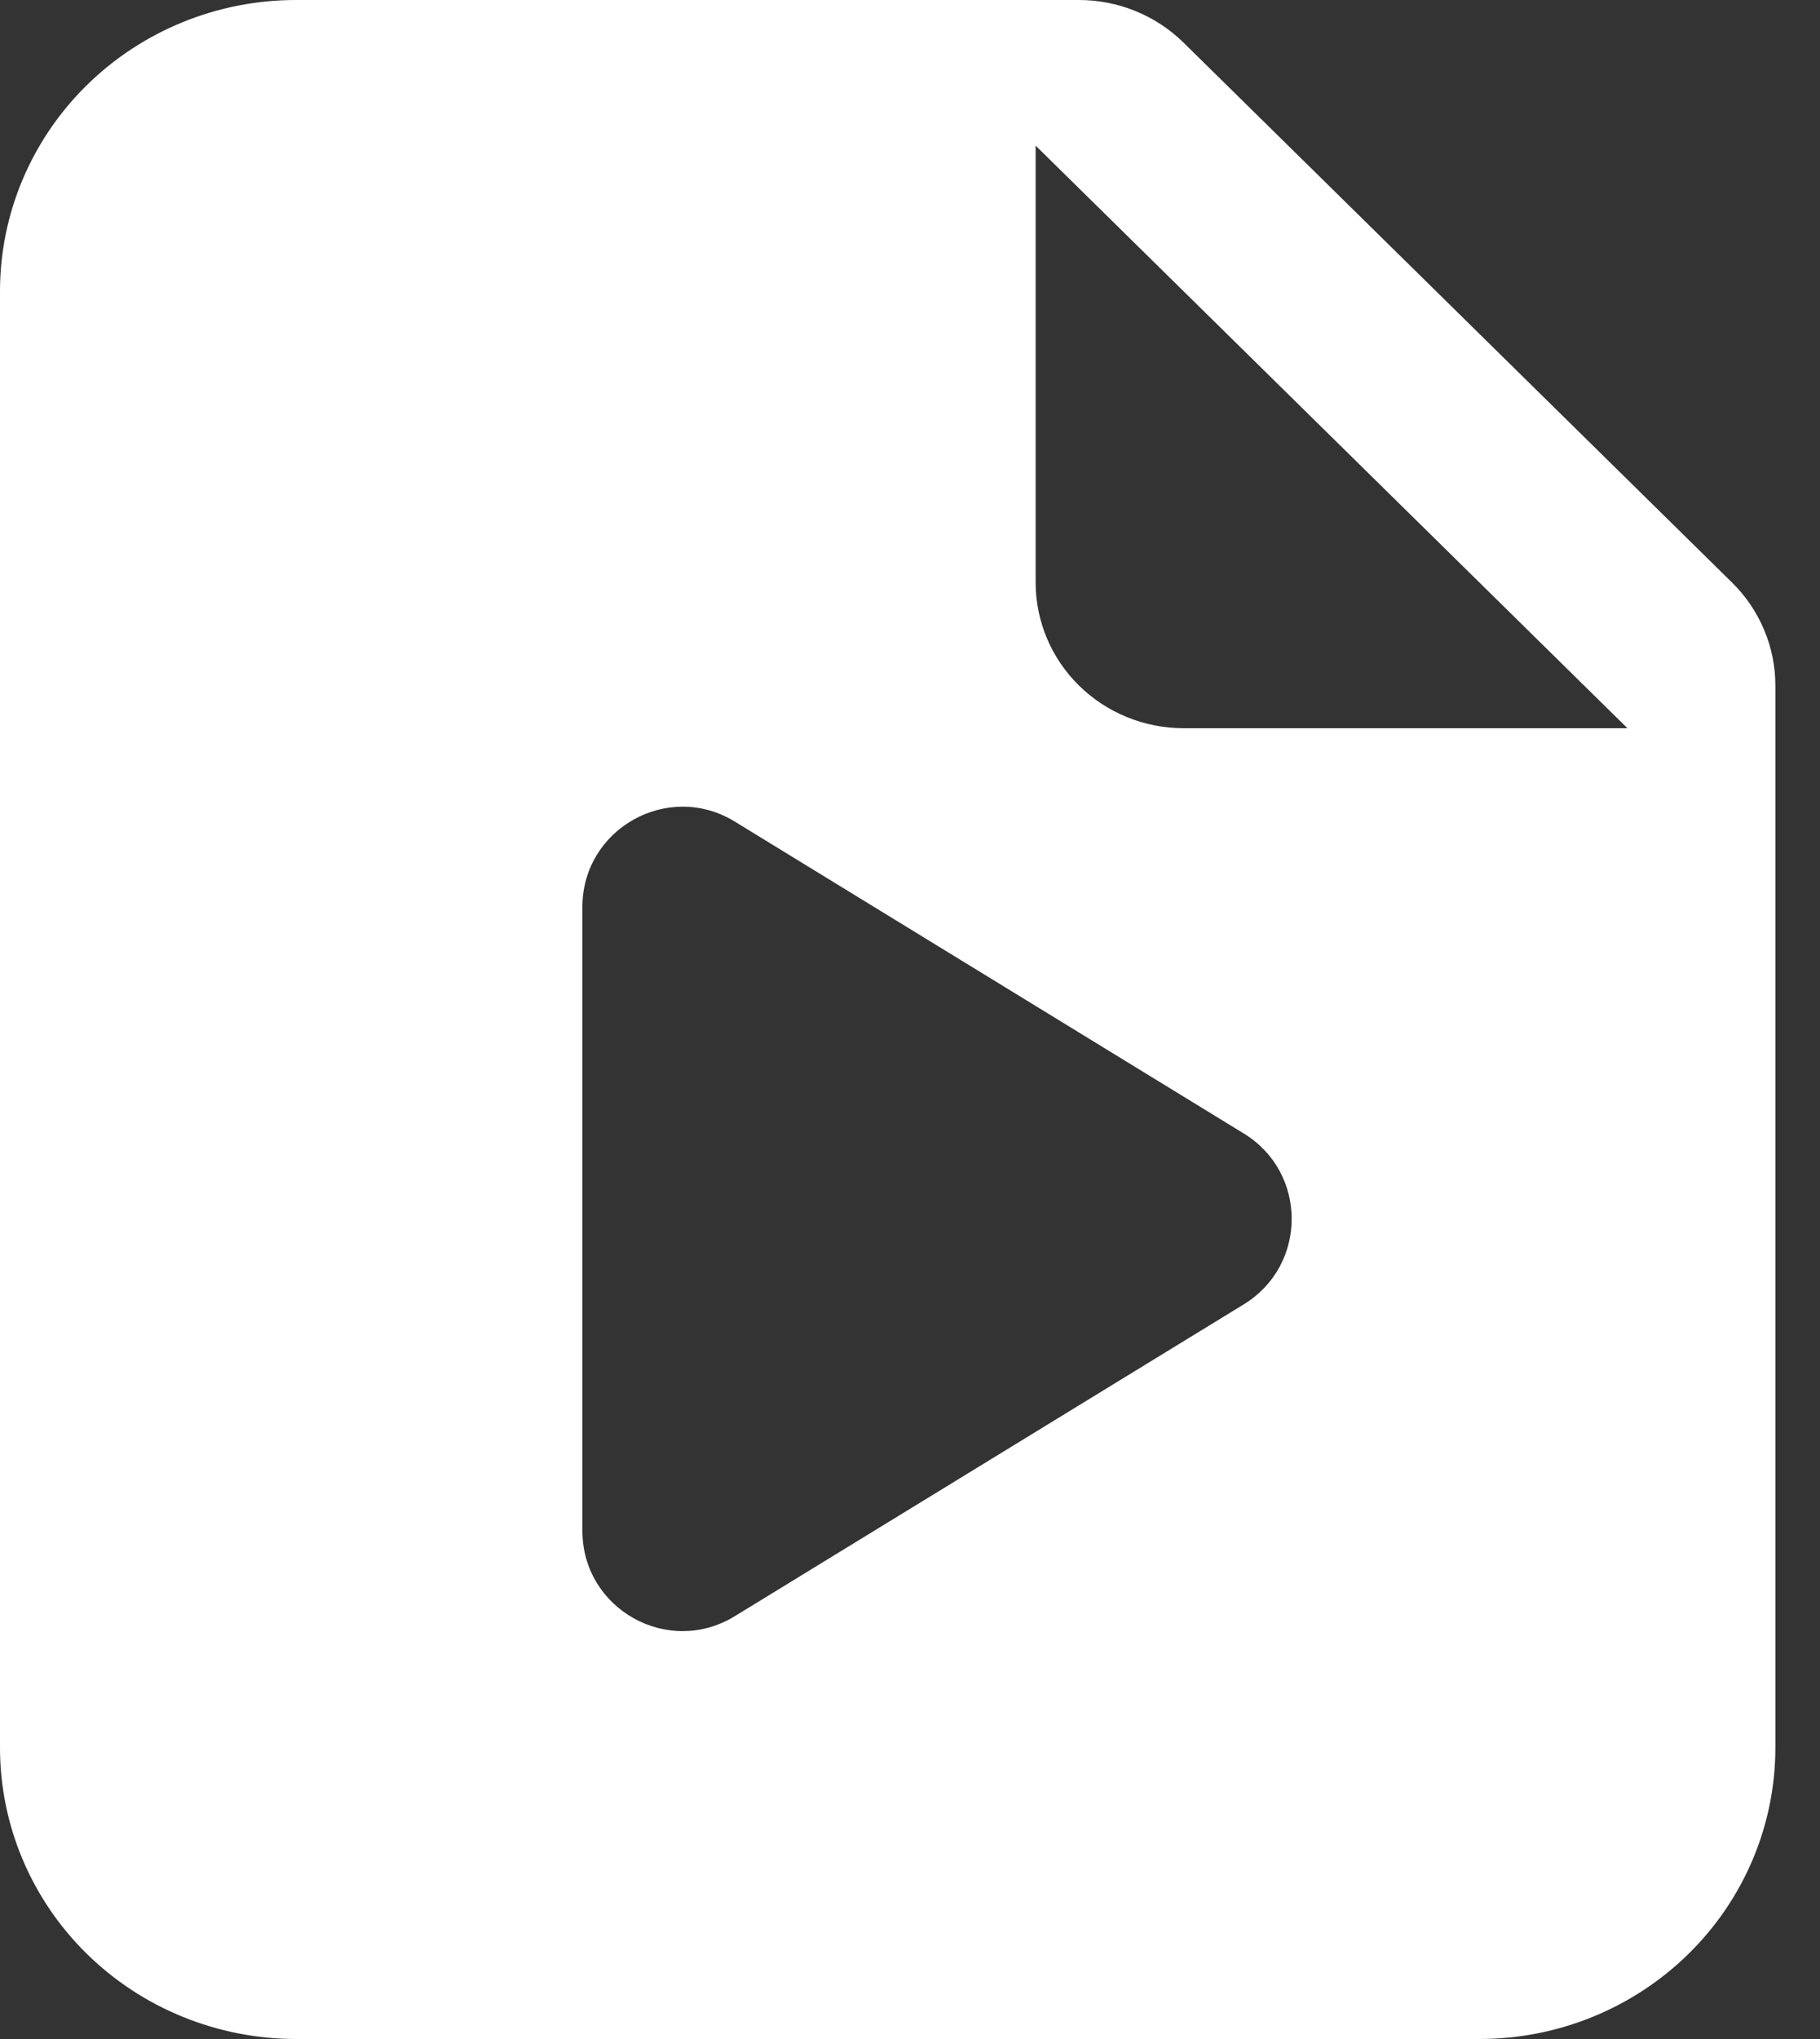 <svg width="25" height="28" viewBox="0 0 25 28" fill="none" xmlns="http://www.w3.org/2000/svg">
<rect x="0" y="0" width="25" height="28" fill="#333333" stroke="none"/>
<path fill-rule="evenodd" clip-rule="evenodd" d="M0 4C0 2.939 0.428 1.922 1.19 1.172C1.953 0.421 2.987 0 4.065 0H14.821C15.36 5.33321e-05 15.877 0.211 16.258 0.586L23.792 8C24.173 8.375 24.387 8.884 24.387 9.414V24C24.387 25.061 23.959 26.078 23.197 26.828C22.434 27.579 21.401 28 20.323 28H4.065C3.531 28 3.002 27.896 2.509 27.695C2.016 27.494 1.568 27.2 1.19 26.828C0.428 26.078 0 25.061 0 24V4ZM14.226 8V2L22.355 10H16.258C15.719 10 15.202 9.789 14.821 9.414C14.44 9.039 14.226 8.53 14.226 8ZM10.093 22.194C9.177 22.756 8 22.096 8 21.022V12.455C8 11.38 9.177 10.721 10.093 11.282L17.086 15.566C17.962 16.102 17.962 17.374 17.086 17.911L10.093 22.194Z" fill="white"/>
</svg>
